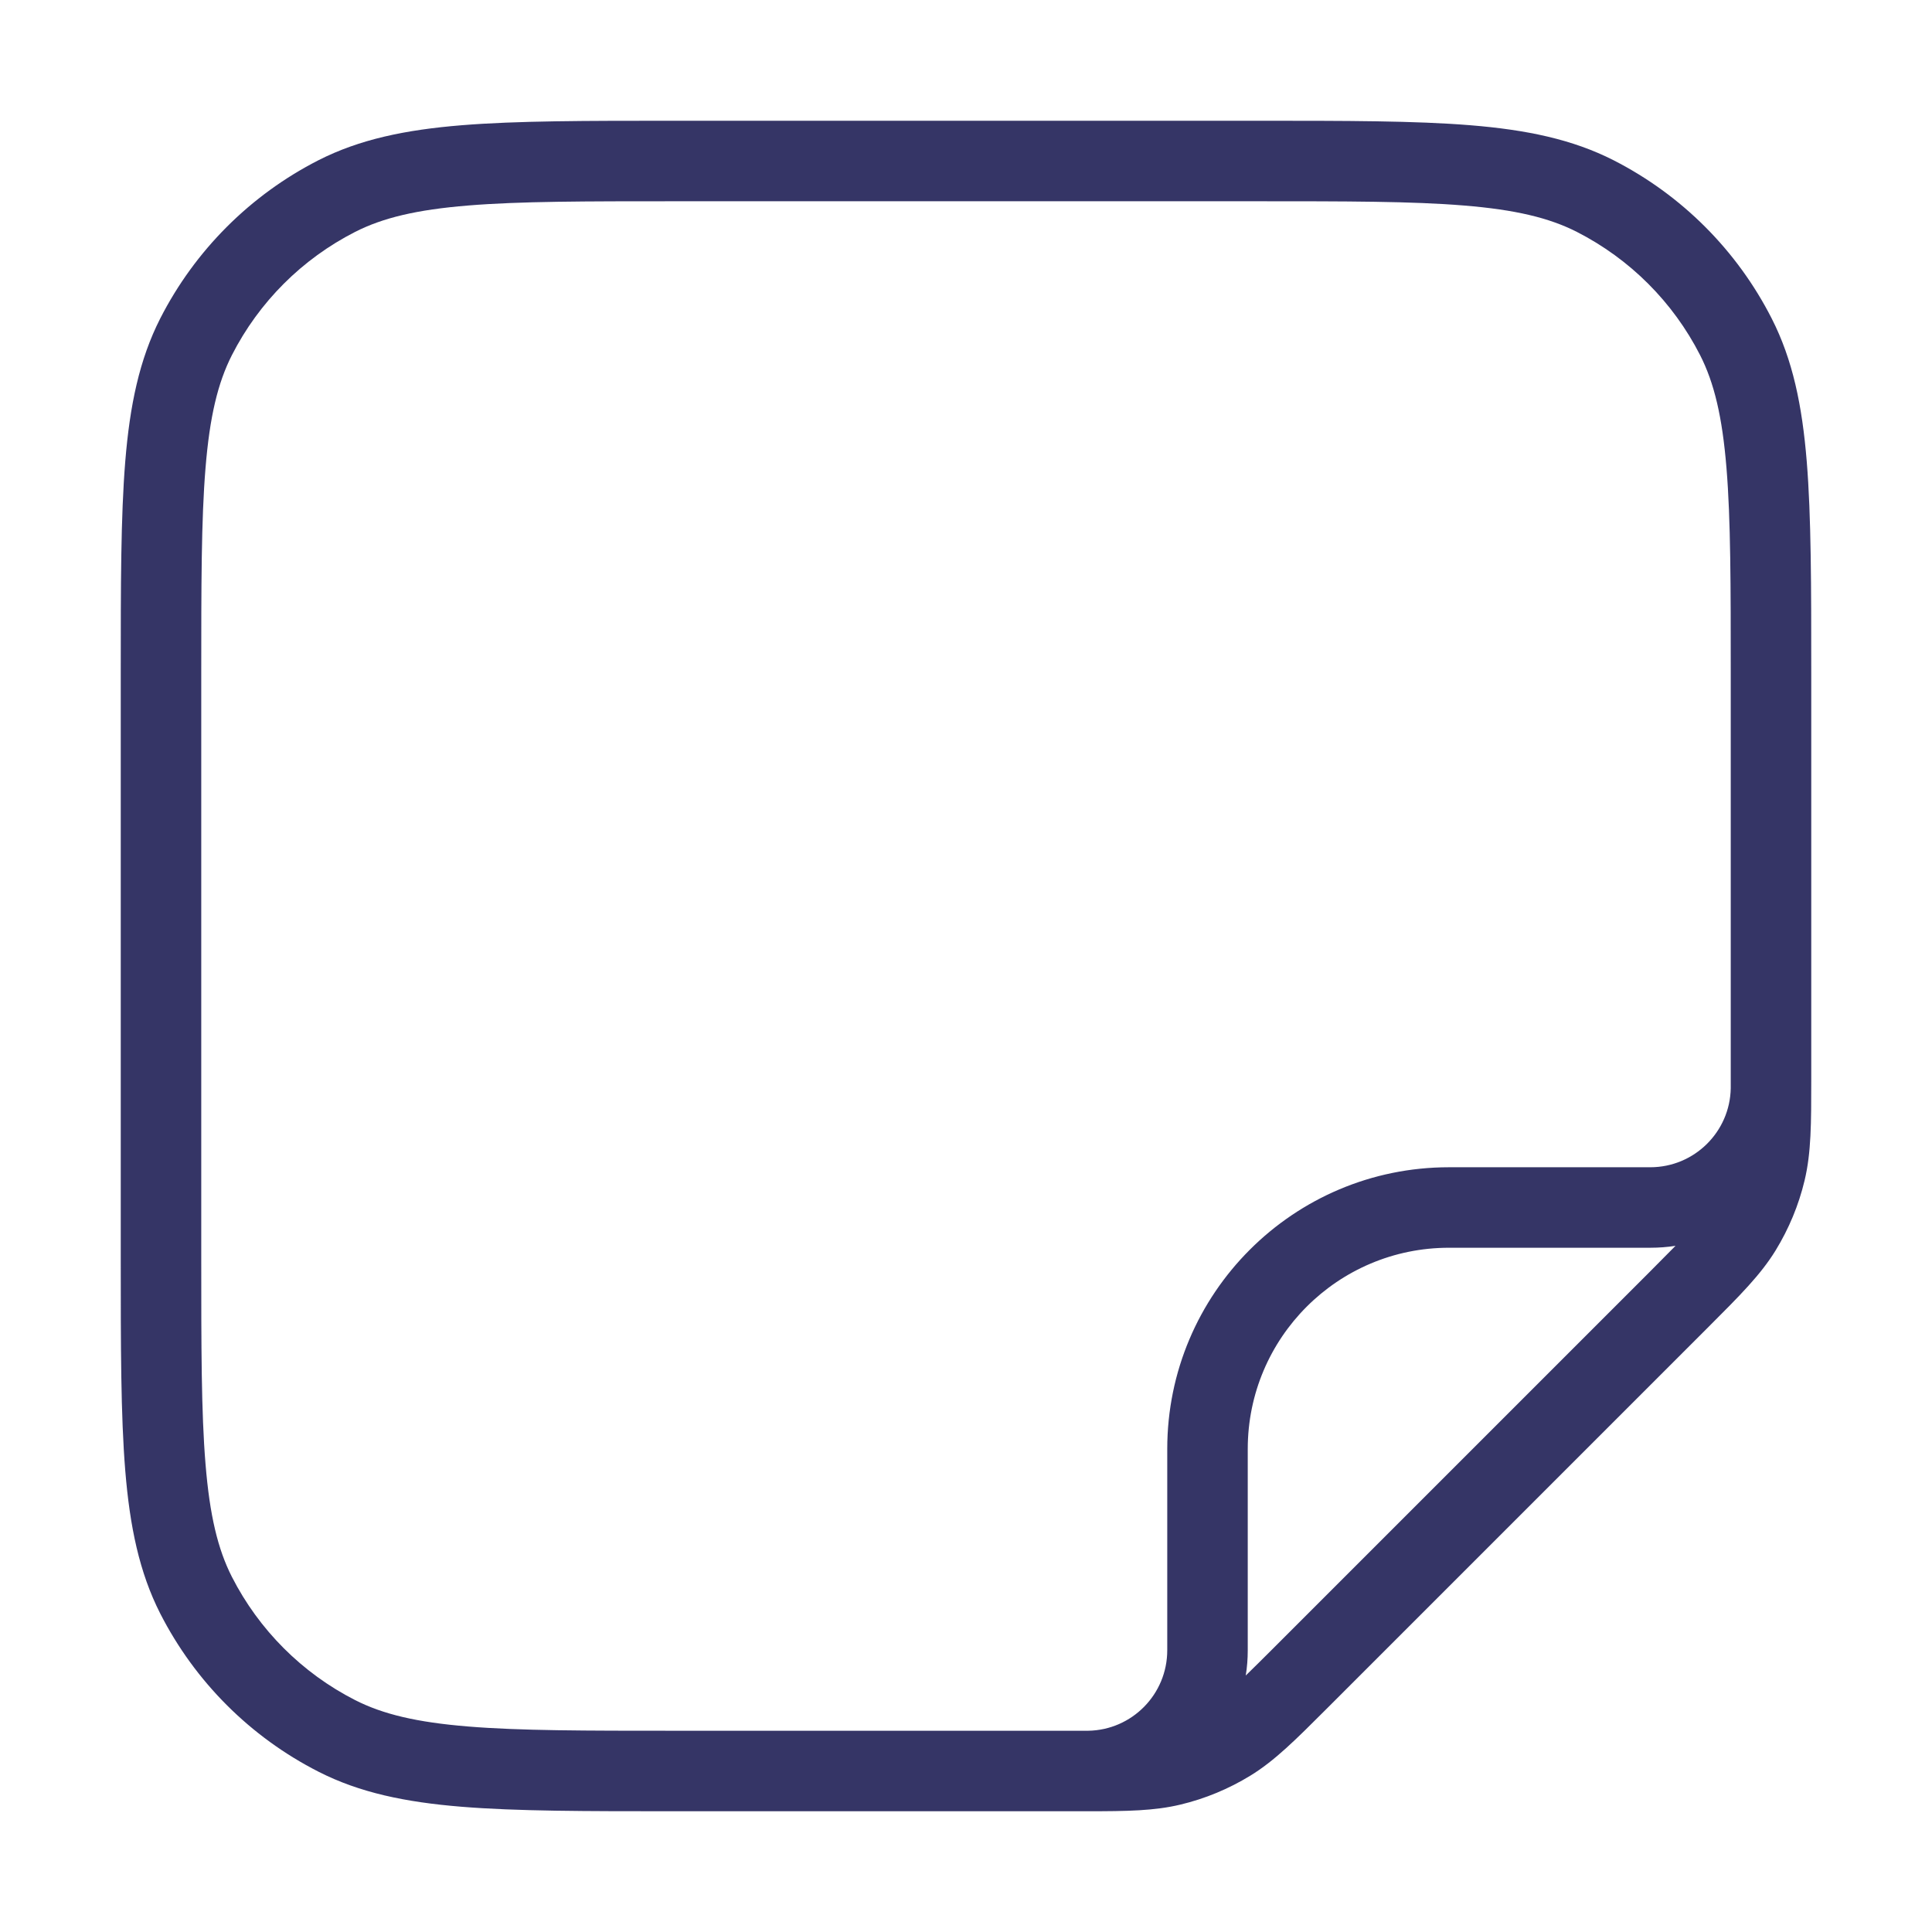 <svg width="24" height="24" viewBox="0 0 24 24" fill="none" xmlns="http://www.w3.org/2000/svg">
<path fill-rule="evenodd" clip-rule="evenodd" d="M11.996 22.5C11.997 22.5 11.999 22.5 12 22.5H13.5C13.502 22.5 13.504 22.5 13.506 22.5C14.003 22.5 14.341 22.495 14.665 22.417C14.971 22.344 15.264 22.222 15.532 22.058C15.835 21.872 16.091 21.616 16.482 21.225L21.225 16.482C21.616 16.091 21.872 15.835 22.058 15.532C22.222 15.264 22.344 14.971 22.417 14.665C22.5 14.319 22.5 13.957 22.5 13.404L22.5 8.377C22.5 7.276 22.5 6.419 22.444 5.732C22.387 5.034 22.269 4.467 22.009 3.957C21.578 3.11 20.89 2.422 20.043 1.99C19.533 1.731 18.966 1.613 18.268 1.556C17.581 1.5 16.724 1.5 15.623 1.5L8.377 1.5C7.276 1.5 6.419 1.5 5.732 1.556C5.034 1.613 4.467 1.731 3.957 1.99C3.11 2.422 2.422 3.11 1.99 3.957C1.731 4.467 1.613 5.034 1.556 5.732C1.5 6.419 1.5 7.276 1.5 8.377V15.623C1.5 16.724 1.5 17.581 1.556 18.268C1.613 18.966 1.731 19.533 1.99 20.043C2.422 20.89 3.11 21.578 3.957 22.009C4.467 22.269 5.034 22.387 5.732 22.444C6.419 22.5 7.276 22.5 8.377 22.5H11.996ZM13.518 21.5C13.463 21.5 13.405 21.5 13.343 21.5H8.4C7.272 21.5 6.455 21.5 5.814 21.447C5.177 21.395 4.757 21.295 4.411 21.119C3.752 20.783 3.217 20.247 2.881 19.589C2.705 19.243 2.605 18.823 2.553 18.186C2.5 17.545 2.5 16.728 2.5 15.6L2.5 8.4C2.5 7.272 2.5 6.455 2.553 5.814C2.605 5.177 2.705 4.757 2.881 4.411C3.217 3.752 3.752 3.217 4.411 2.881C4.757 2.705 5.177 2.605 5.814 2.553C6.455 2.5 7.272 2.5 8.4 2.5L15.6 2.5C16.728 2.5 17.544 2.5 18.186 2.553C18.823 2.605 19.243 2.705 19.589 2.881C20.247 3.217 20.783 3.752 21.119 4.411C21.295 4.757 21.395 5.177 21.447 5.814C21.5 6.455 21.5 7.272 21.5 8.4V13.343C21.5 13.405 21.5 13.462 21.5 13.517C21.491 14.061 21.047 14.5 20.5 14.5H18C16.067 14.5 14.5 16.067 14.5 18V20.5C14.5 21.047 14.062 21.491 13.518 21.5ZM20.814 15.476C20.712 15.492 20.607 15.5 20.5 15.5H18C16.619 15.5 15.5 16.619 15.5 18V20.5C15.5 20.607 15.492 20.712 15.475 20.814C15.569 20.723 15.681 20.612 15.818 20.475L20.475 15.818C20.612 15.681 20.723 15.569 20.814 15.476Z" fill="#353566"/>
</svg>

